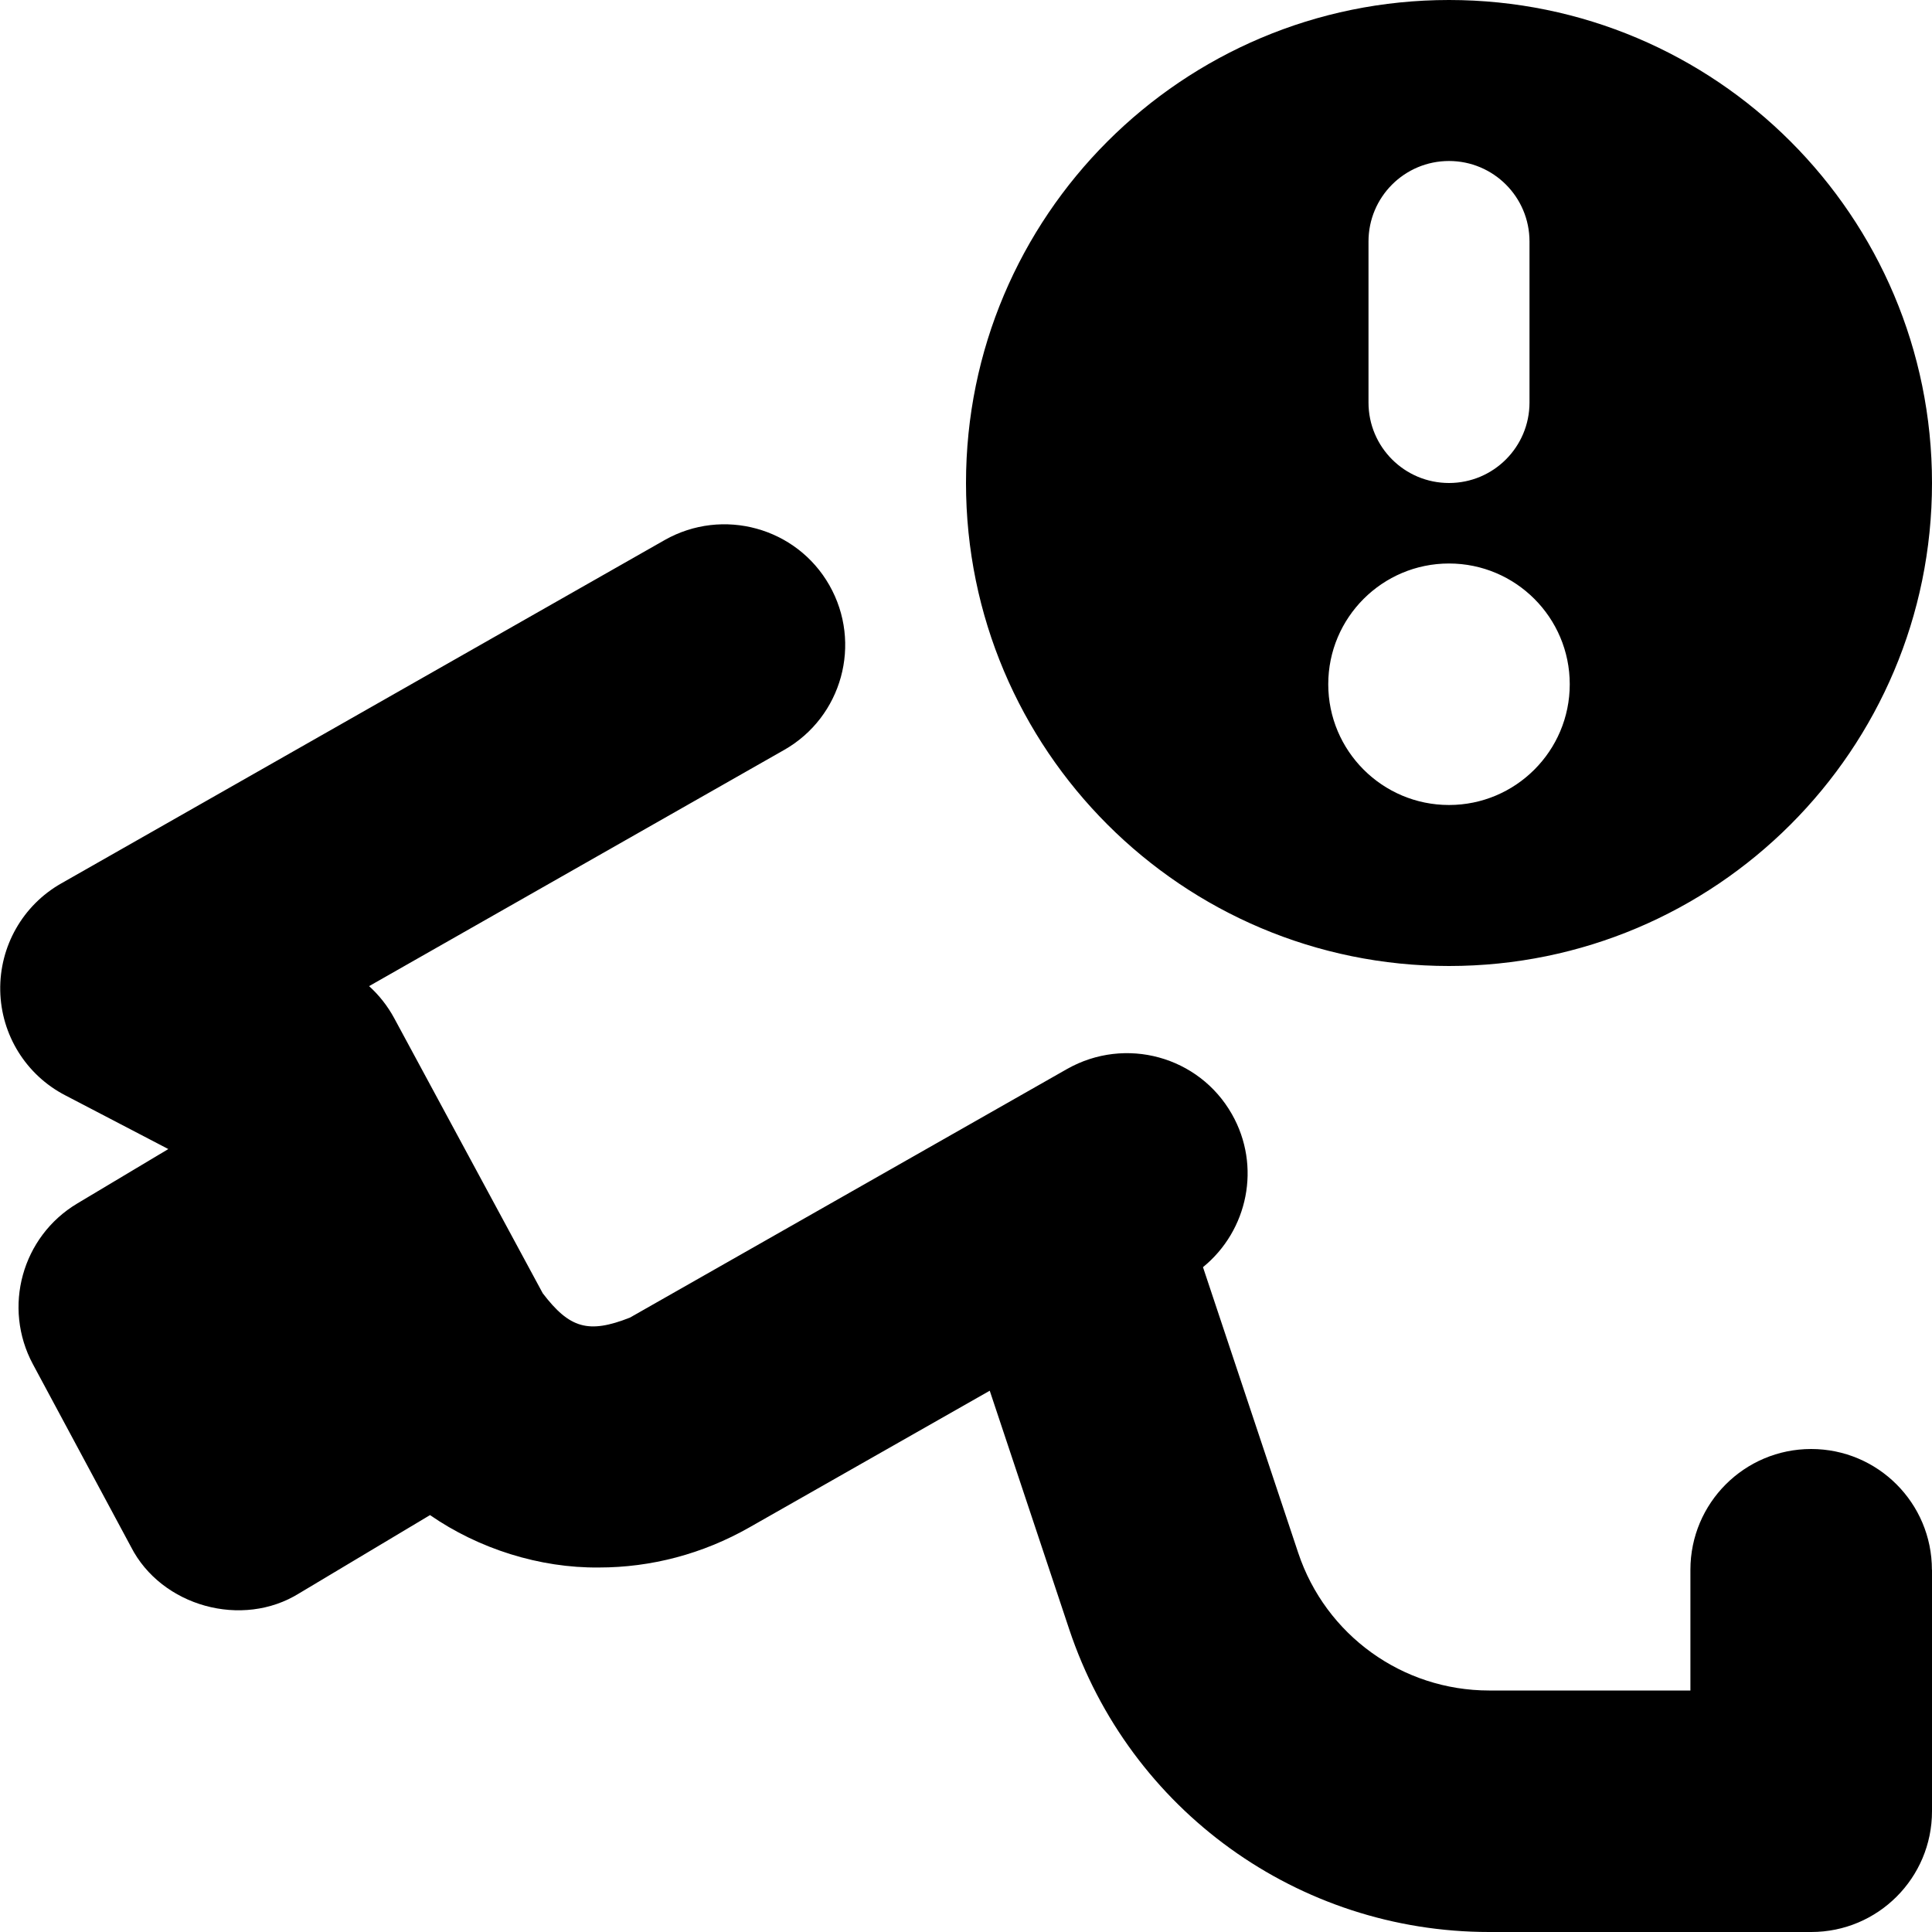 <svg id="Layer_1" viewBox="0 0 24 24" xmlns="http://www.w3.org/2000/svg" data-name="Layer 1"><path d="m24 19.5v3c0 .828-.671 1.5-1.5 1.5h-4c-2.372 0-4.468-1.512-5.218-3.761l-.987-2.963-2.986 1.698c-.58.33-1.22.498-1.869.498-.736.008-1.495-.233-2.098-.651l-1.624.971c-.707.442-1.713.164-2.091-.577l-1.218-2.268c-.379-.706-.137-1.586.551-1.997l1.131-.676-1.281-.668c-.487-.252-.797-.752-.807-1.301s.28-1.06.758-1.331l7.497-4.266c.72-.407 1.636-.157 2.045.562.41.721.158 1.637-.562 2.046l-5.156 2.934c.125.113.23.247.311.396l1.846 3.419c.333.437.568.506 1.083.303l5.433-3.09c.722-.407 1.636-.158 2.045.562.368.646.199 1.447-.359 1.901l1.183 3.549c.341 1.022 1.294 1.71 2.372 1.71h2.5v-1.5c0-.828.671-1.5 1.5-1.5s1.5.672 1.5 1.5zm-12-13.5c0-3.314 2.686-6 6-6s6 2.686 6 6-2.686 6-6 6-6-2.686-6-6zm5-1c0 .553.448 1 1 1s1-.447 1-1v-2c0-.553-.448-1-1-1s-1 .447-1 1zm-.5 3.5c0 .828.672 1.5 1.5 1.5s1.5-.672 1.5-1.5-.672-1.5-1.5-1.5-1.5.672-1.5 1.5z"/></svg>